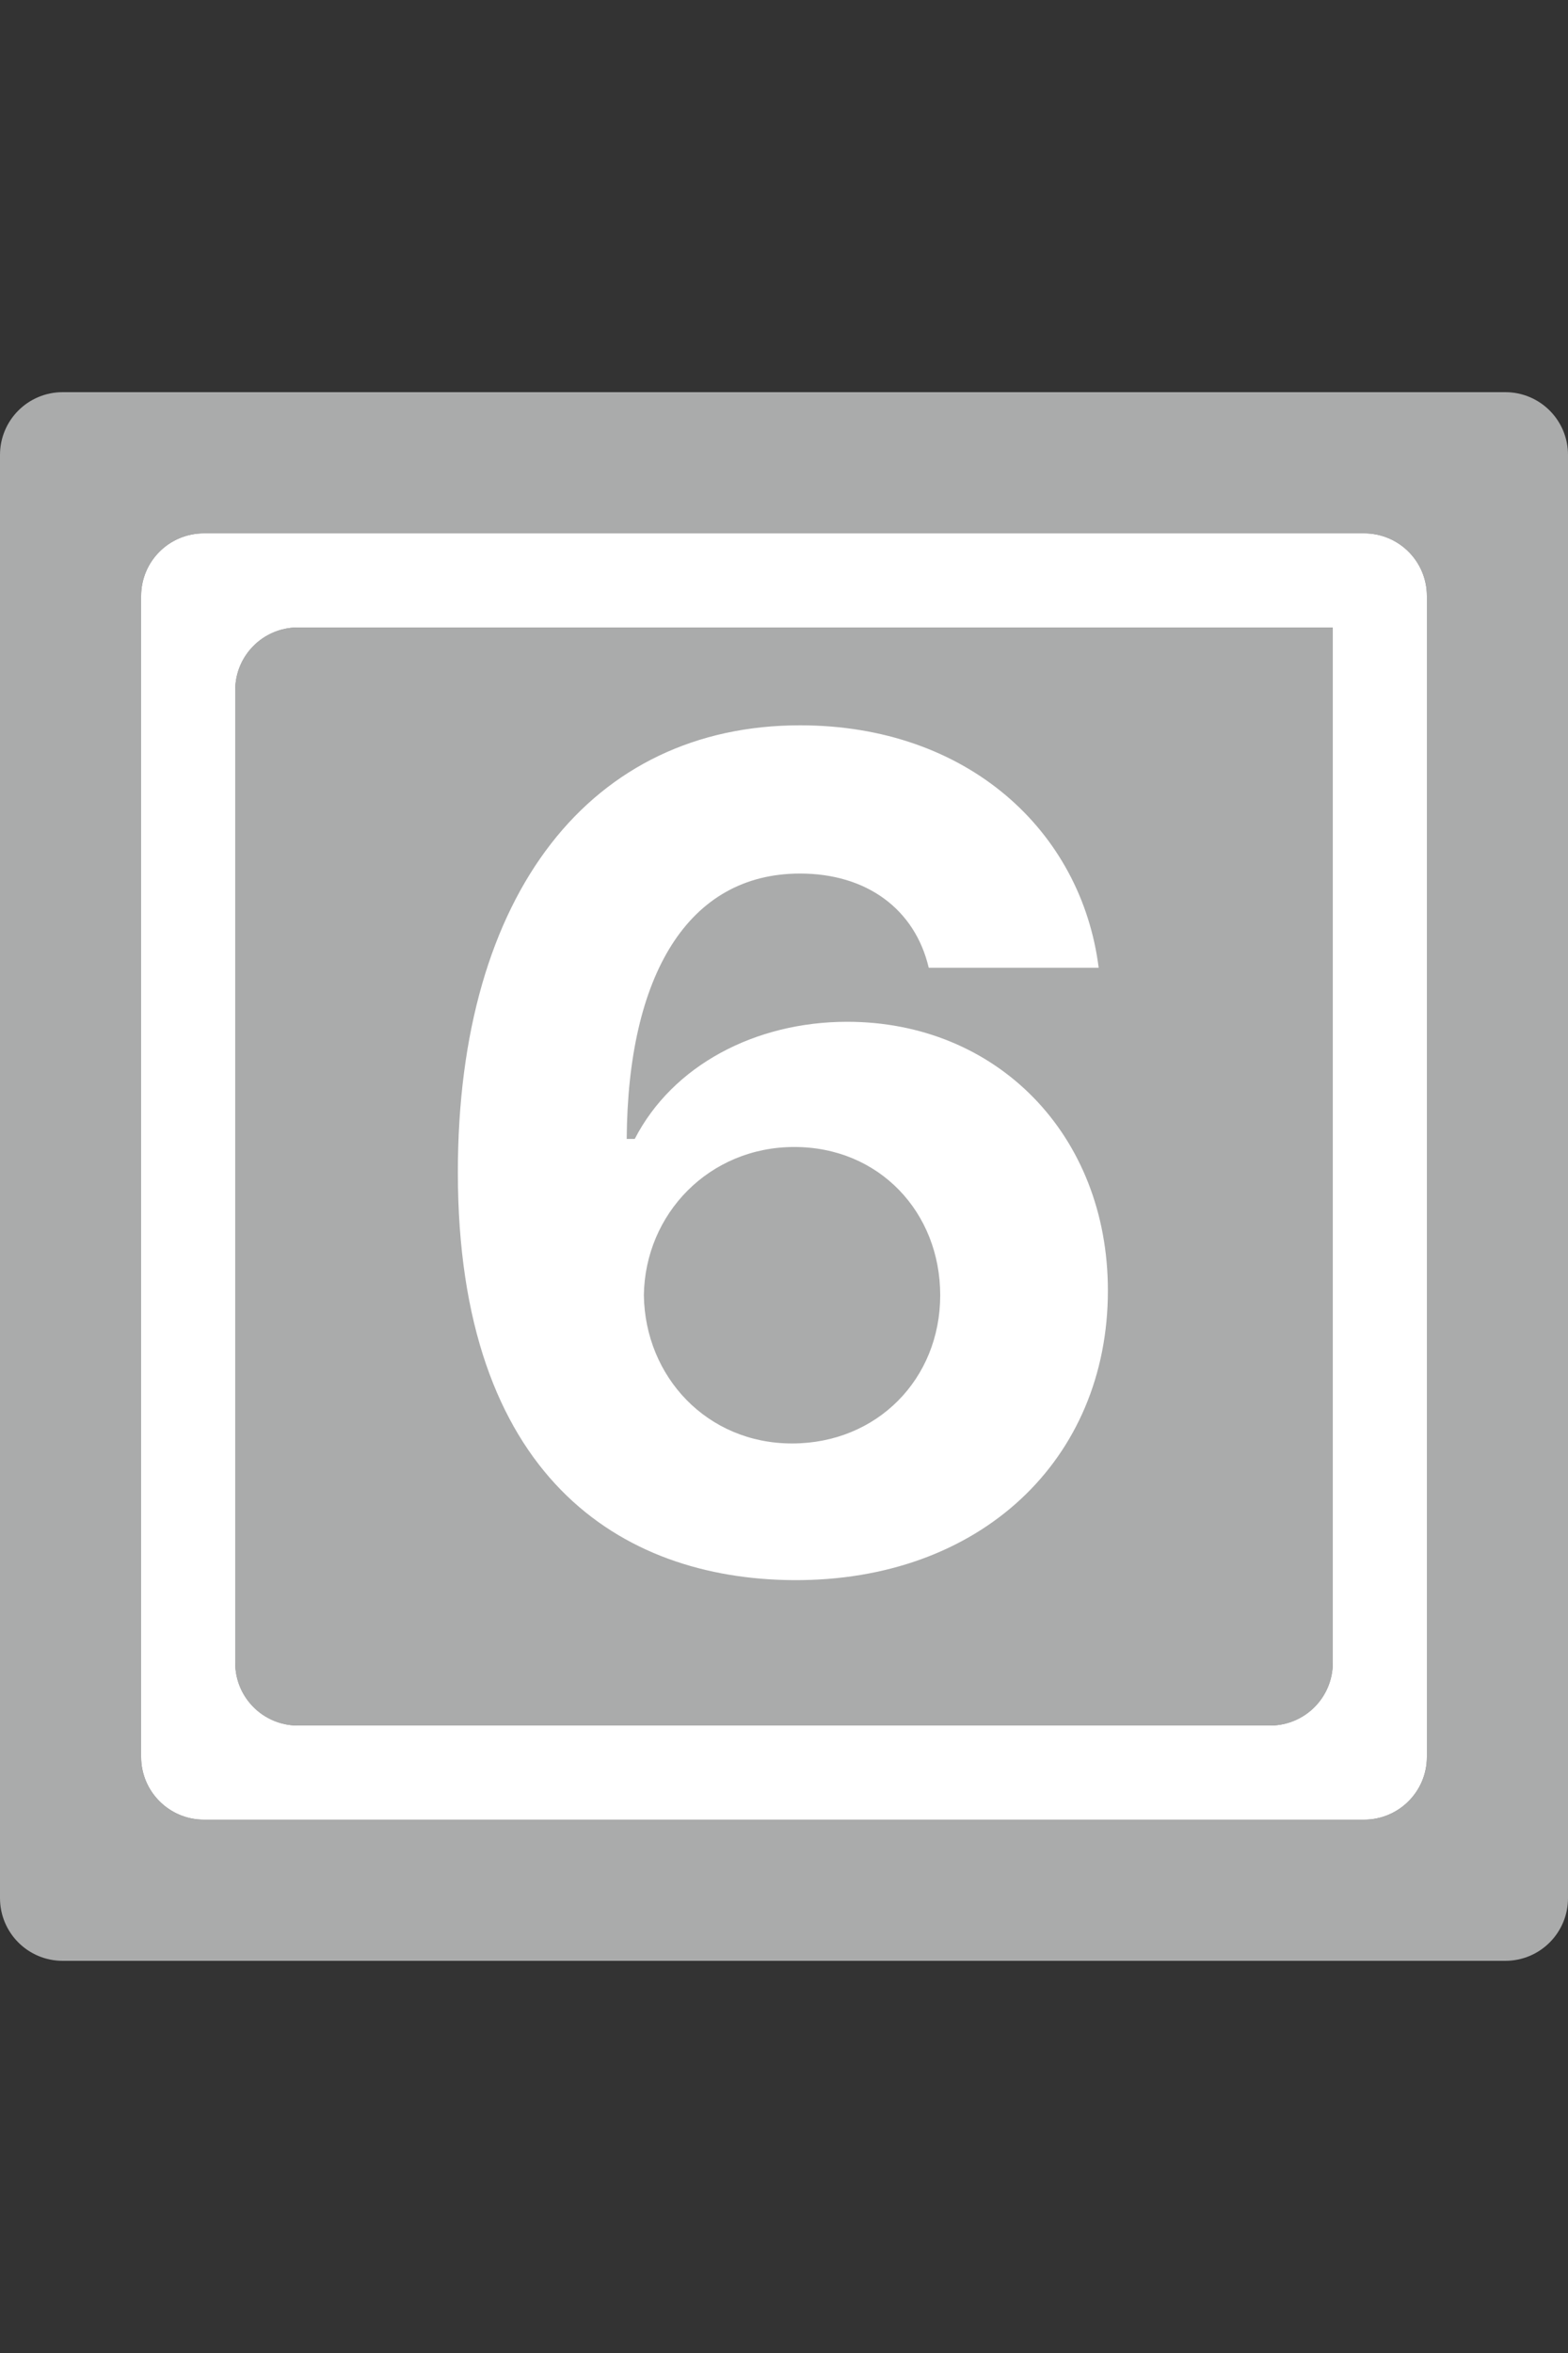 <svg width="16" height="24" viewBox="0 0 16 24" fill="none" xmlns="http://www.w3.org/2000/svg">
<rect x="0" y="0" width="16" height="24" fill="#333333" stroke="none"/>
<g clip-path="url(#clip0_4403_2813)">
<path d="M2.4 18.56H2.08C1.726 18.56 1.44 18.274 1.44 17.92V6.08C1.44 5.726 1.726 5.44 2.08 5.44H8V4H0.64C0.286 4 0 4.286 0 4.64V19.36C0 19.714 0.286 20 0.64 20H8V18.56H2.4Z" fill="#AAABAB"/>
<path d="M13.6 5.44H13.92C14.274 5.44 14.56 5.726 14.56 6.08V17.92C14.56 18.274 14.274 18.56 13.92 18.56H8V20H15.36C15.714 20 16 19.714 16 19.36V4.64C16 4.286 15.714 4 15.36 4H8V5.44H13.6Z" fill="#AAABAB"/>
<path d="M3.04 6.4C2.686 6.4 2.4 6.686 2.4 7.04V16.96C2.4 17.314 2.686 17.6 3.04 17.6H8V6.4H3.04Z" fill="#AAABAB"/>
<path d="M2.08 5.44C1.726 5.44 1.44 5.726 1.44 6.08V17.92C1.44 18.273 1.726 18.56 2.08 18.56H8V17.6H3.04C2.686 17.6 2.4 17.314 2.4 16.96V7.04C2.4 6.686 2.686 6.4 3.04 6.4H8V5.44H2.08Z" fill="white"/>
<path d="M13.6 16.96V6.4H8V17.6H12.96C13.314 17.6 13.6 17.314 13.6 16.96Z" fill="#AAABAB"/>
<path d="M13.6 6.4V16.96C13.6 17.314 13.314 17.6 12.96 17.6H8V18.56H13.92C14.274 18.56 14.56 18.273 14.56 17.92V6.08C14.56 5.726 14.274 5.44 13.92 5.44H8V6.4H13.6Z" fill="white"/>
<path d="M8.094 16.117C6.336 16.105 4.672 15.062 4.672 11.957C4.672 9.098 6.043 7.398 8.164 7.398C9.875 7.398 11.035 8.477 11.211 9.871H9.477C9.336 9.273 8.844 8.91 8.164 8.91C7.016 8.91 6.406 9.953 6.395 11.617H6.477C6.863 10.867 7.707 10.422 8.645 10.422C10.168 10.422 11.305 11.57 11.305 13.164C11.305 14.887 10.004 16.129 8.094 16.117ZM8.082 14.723C8.949 14.723 9.594 14.066 9.594 13.211C9.594 12.367 8.973 11.699 8.105 11.699C7.238 11.699 6.582 12.379 6.57 13.211C6.582 14.043 7.215 14.723 8.082 14.723Z" fill="white"/>
</g>
<defs>
<clipPath id="clip0_4403_2813">
<rect width="16" height="16" fill="white" transform="translate(0 4)"/>
</clipPath>
</defs>
</svg>
